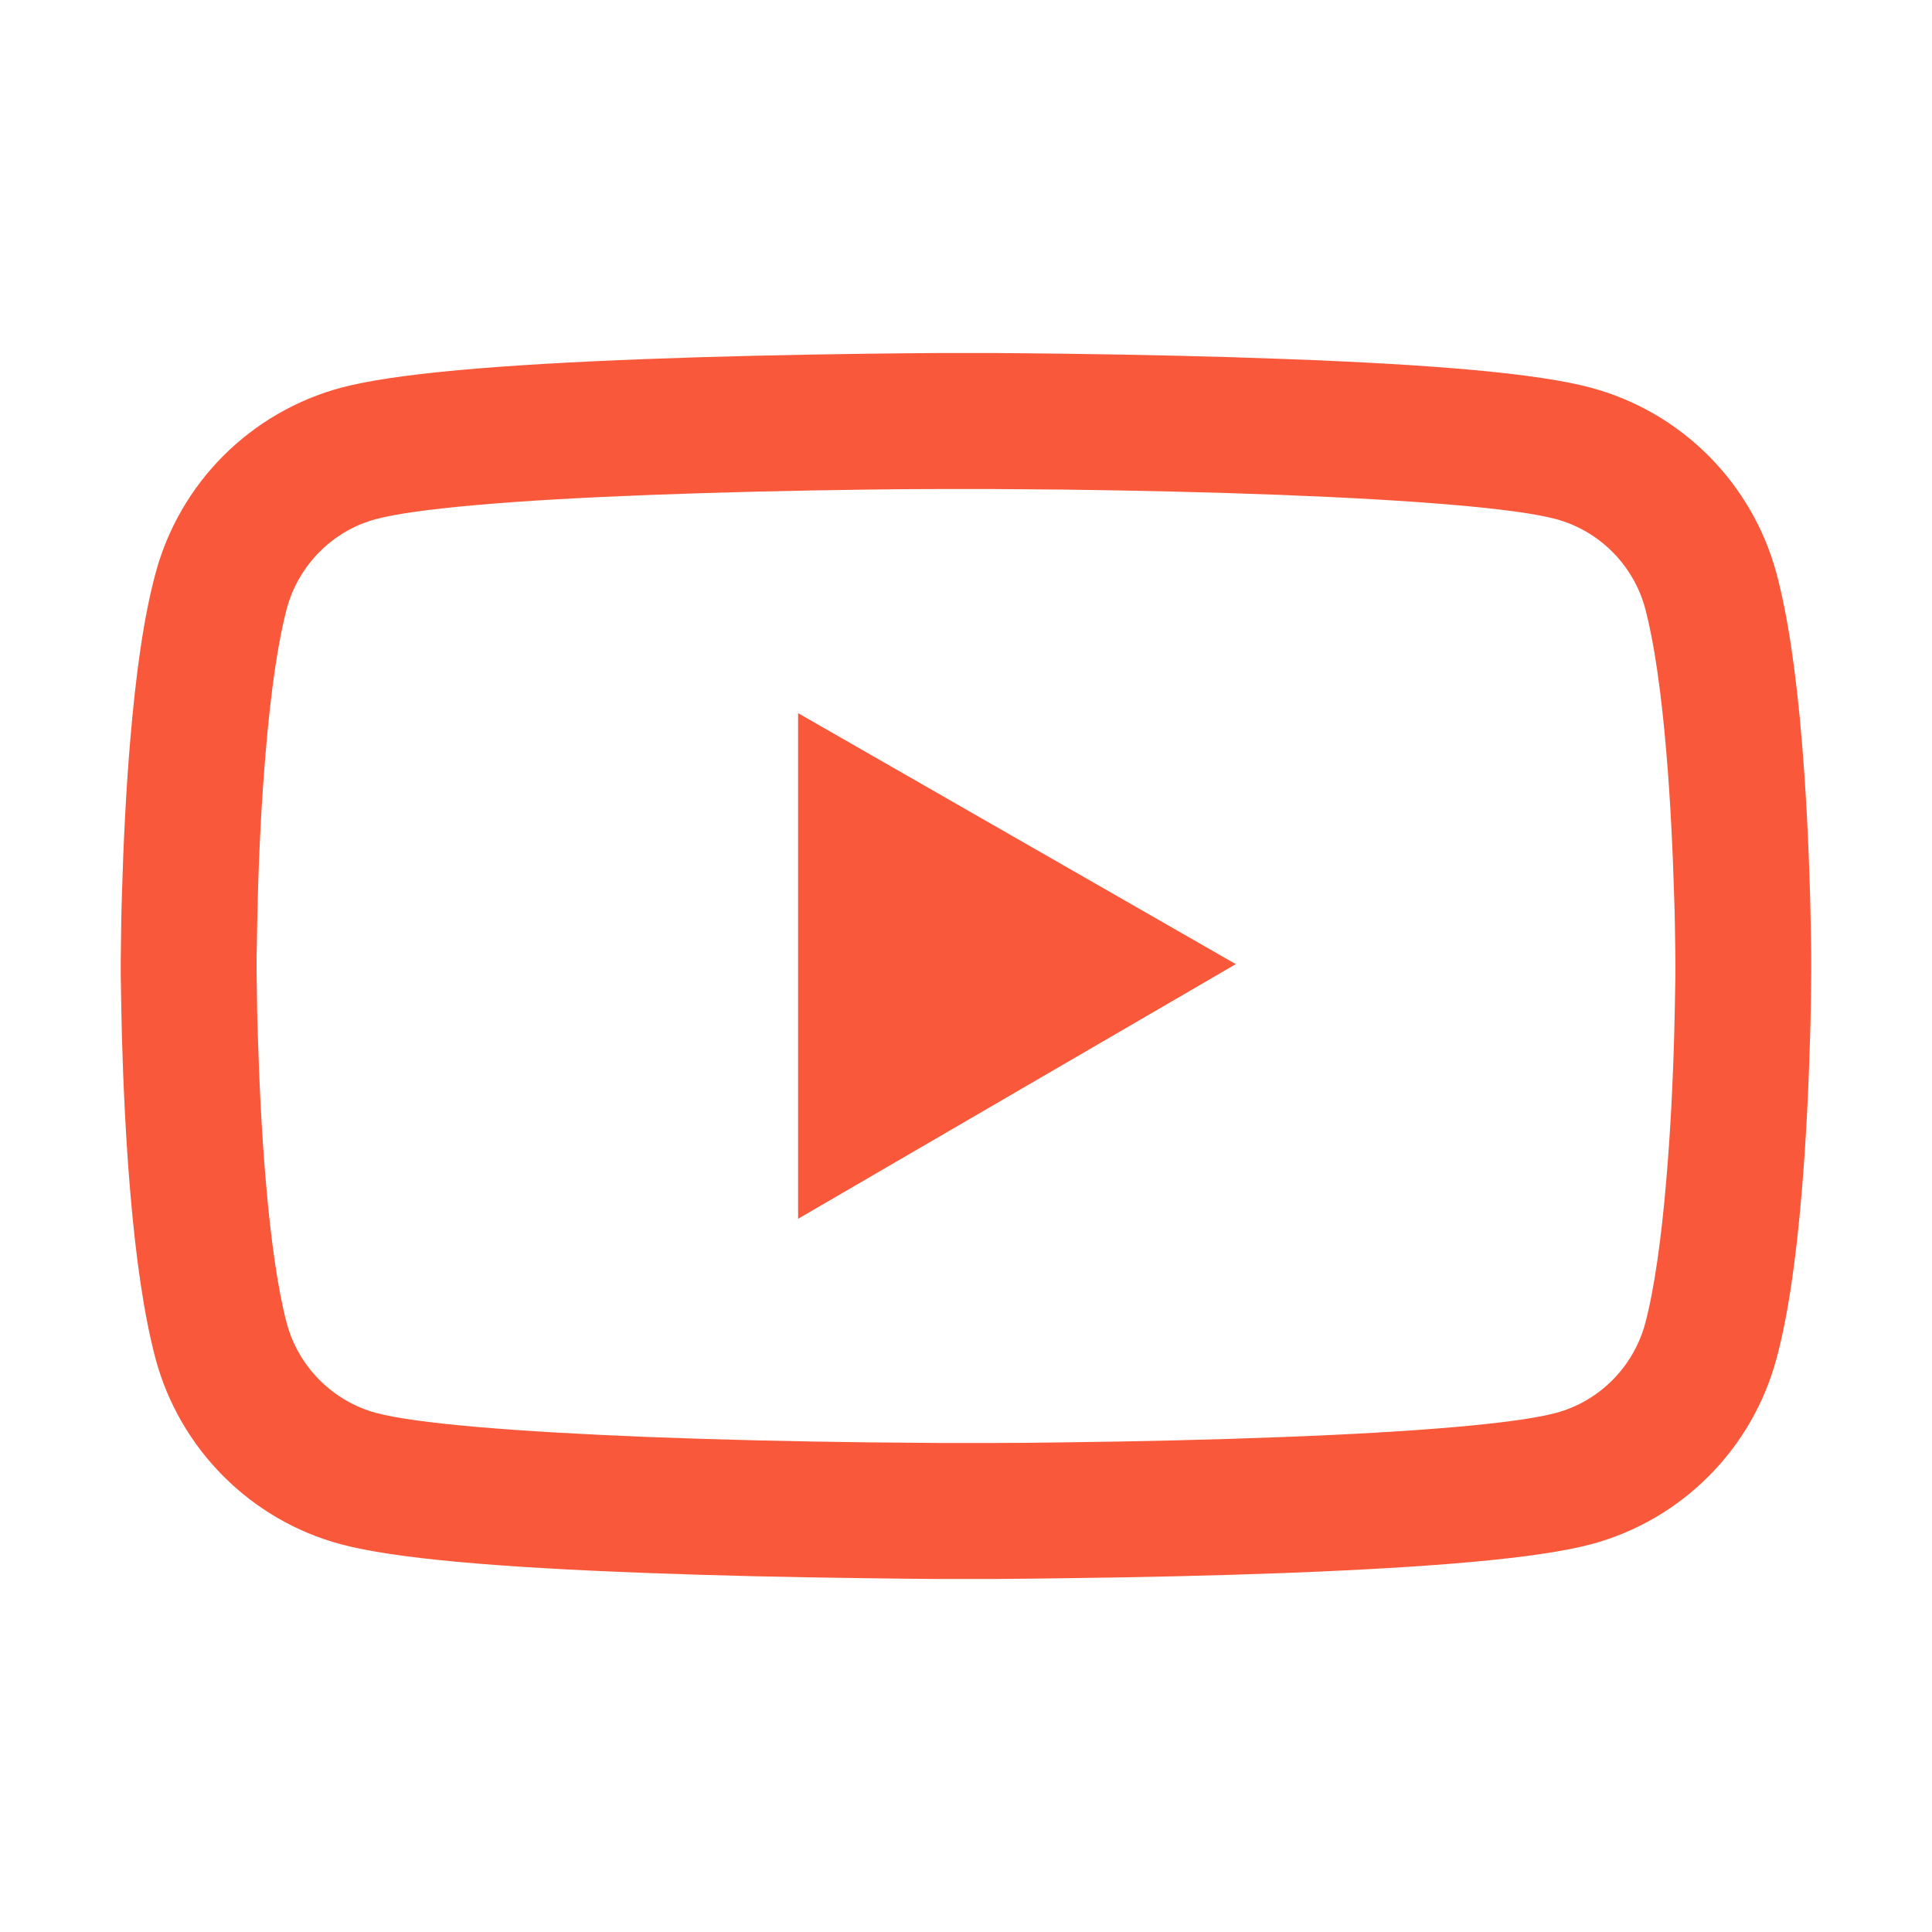 <svg width="32" height="32" viewBox="0 0 32 32" fill="none" xmlns="http://www.w3.org/2000/svg">
<path d="M30 15.912C30 15.844 30 15.765 29.997 15.675C29.994 15.422 29.988 15.137 29.981 14.834C29.956 13.962 29.913 13.094 29.844 12.275C29.75 11.147 29.613 10.206 29.425 9.5C29.227 8.763 28.839 8.091 28.3 7.55C27.761 7.01 27.09 6.621 26.353 6.422C25.469 6.184 23.738 6.037 21.3 5.947C20.141 5.903 18.9 5.875 17.659 5.859C17.225 5.853 16.822 5.85 16.459 5.847H15.541C15.178 5.85 14.775 5.853 14.341 5.859C13.1 5.875 11.859 5.903 10.7 5.947C8.262 6.04 6.528 6.187 5.647 6.422C4.91 6.621 4.238 7.01 3.699 7.55C3.16 8.09 2.772 8.763 2.575 9.5C2.384 10.206 2.25 11.147 2.156 12.275C2.087 13.094 2.044 13.962 2.019 14.834C2.009 15.137 2.006 15.422 2.003 15.675C2.003 15.765 2 15.844 2 15.912V16.087C2 16.156 2 16.234 2.003 16.325C2.006 16.578 2.013 16.862 2.019 17.165C2.044 18.037 2.087 18.906 2.156 19.725C2.25 20.853 2.388 21.794 2.575 22.5C2.975 23.997 4.15 25.178 5.647 25.578C6.528 25.815 8.262 25.962 10.7 26.053C11.859 26.097 13.1 26.125 14.341 26.14C14.775 26.147 15.178 26.15 15.541 26.153H16.459C16.822 26.15 17.225 26.147 17.659 26.14C18.9 26.125 20.141 26.097 21.3 26.053C23.738 25.959 25.472 25.812 26.353 25.578C27.85 25.178 29.025 24 29.425 22.5C29.616 21.794 29.75 20.853 29.844 19.725C29.913 18.906 29.956 18.037 29.981 17.165C29.991 16.862 29.994 16.578 29.997 16.325C29.997 16.234 30 16.156 30 16.087V15.912V15.912ZM27.75 16.075C27.75 16.14 27.75 16.212 27.747 16.297C27.744 16.54 27.738 16.809 27.731 17.1C27.709 17.931 27.666 18.762 27.6 19.534C27.516 20.54 27.397 21.365 27.25 21.919C27.056 22.64 26.488 23.212 25.769 23.403C25.113 23.578 23.459 23.719 21.212 23.803C20.075 23.847 18.85 23.875 17.628 23.89C17.2 23.897 16.803 23.9 16.447 23.9H15.553L14.372 23.89C13.15 23.875 11.928 23.847 10.787 23.803C8.541 23.715 6.884 23.578 6.231 23.403C5.513 23.209 4.944 22.64 4.75 21.919C4.603 21.365 4.484 20.54 4.4 19.534C4.334 18.762 4.294 17.931 4.269 17.1C4.259 16.809 4.256 16.537 4.253 16.297C4.253 16.212 4.25 16.137 4.25 16.075V15.925C4.25 15.859 4.25 15.787 4.253 15.703C4.256 15.459 4.263 15.19 4.269 14.9C4.291 14.069 4.334 13.237 4.4 12.465C4.484 11.459 4.603 10.634 4.75 10.081C4.944 9.359 5.513 8.787 6.231 8.597C6.888 8.422 8.541 8.281 10.787 8.197C11.925 8.153 13.15 8.125 14.372 8.109C14.8 8.103 15.197 8.1 15.553 8.1H16.447L17.628 8.109C18.85 8.125 20.072 8.153 21.212 8.197C23.459 8.284 25.116 8.422 25.769 8.597C26.488 8.79 27.056 9.359 27.25 10.081C27.397 10.634 27.516 11.459 27.6 12.465C27.666 13.237 27.706 14.069 27.731 14.9C27.741 15.19 27.744 15.462 27.747 15.703C27.747 15.787 27.75 15.862 27.75 15.925V16.075ZM13.219 20.187L20.469 15.969L13.219 11.812V20.187Z" fill="#F9593A"/>
</svg>

